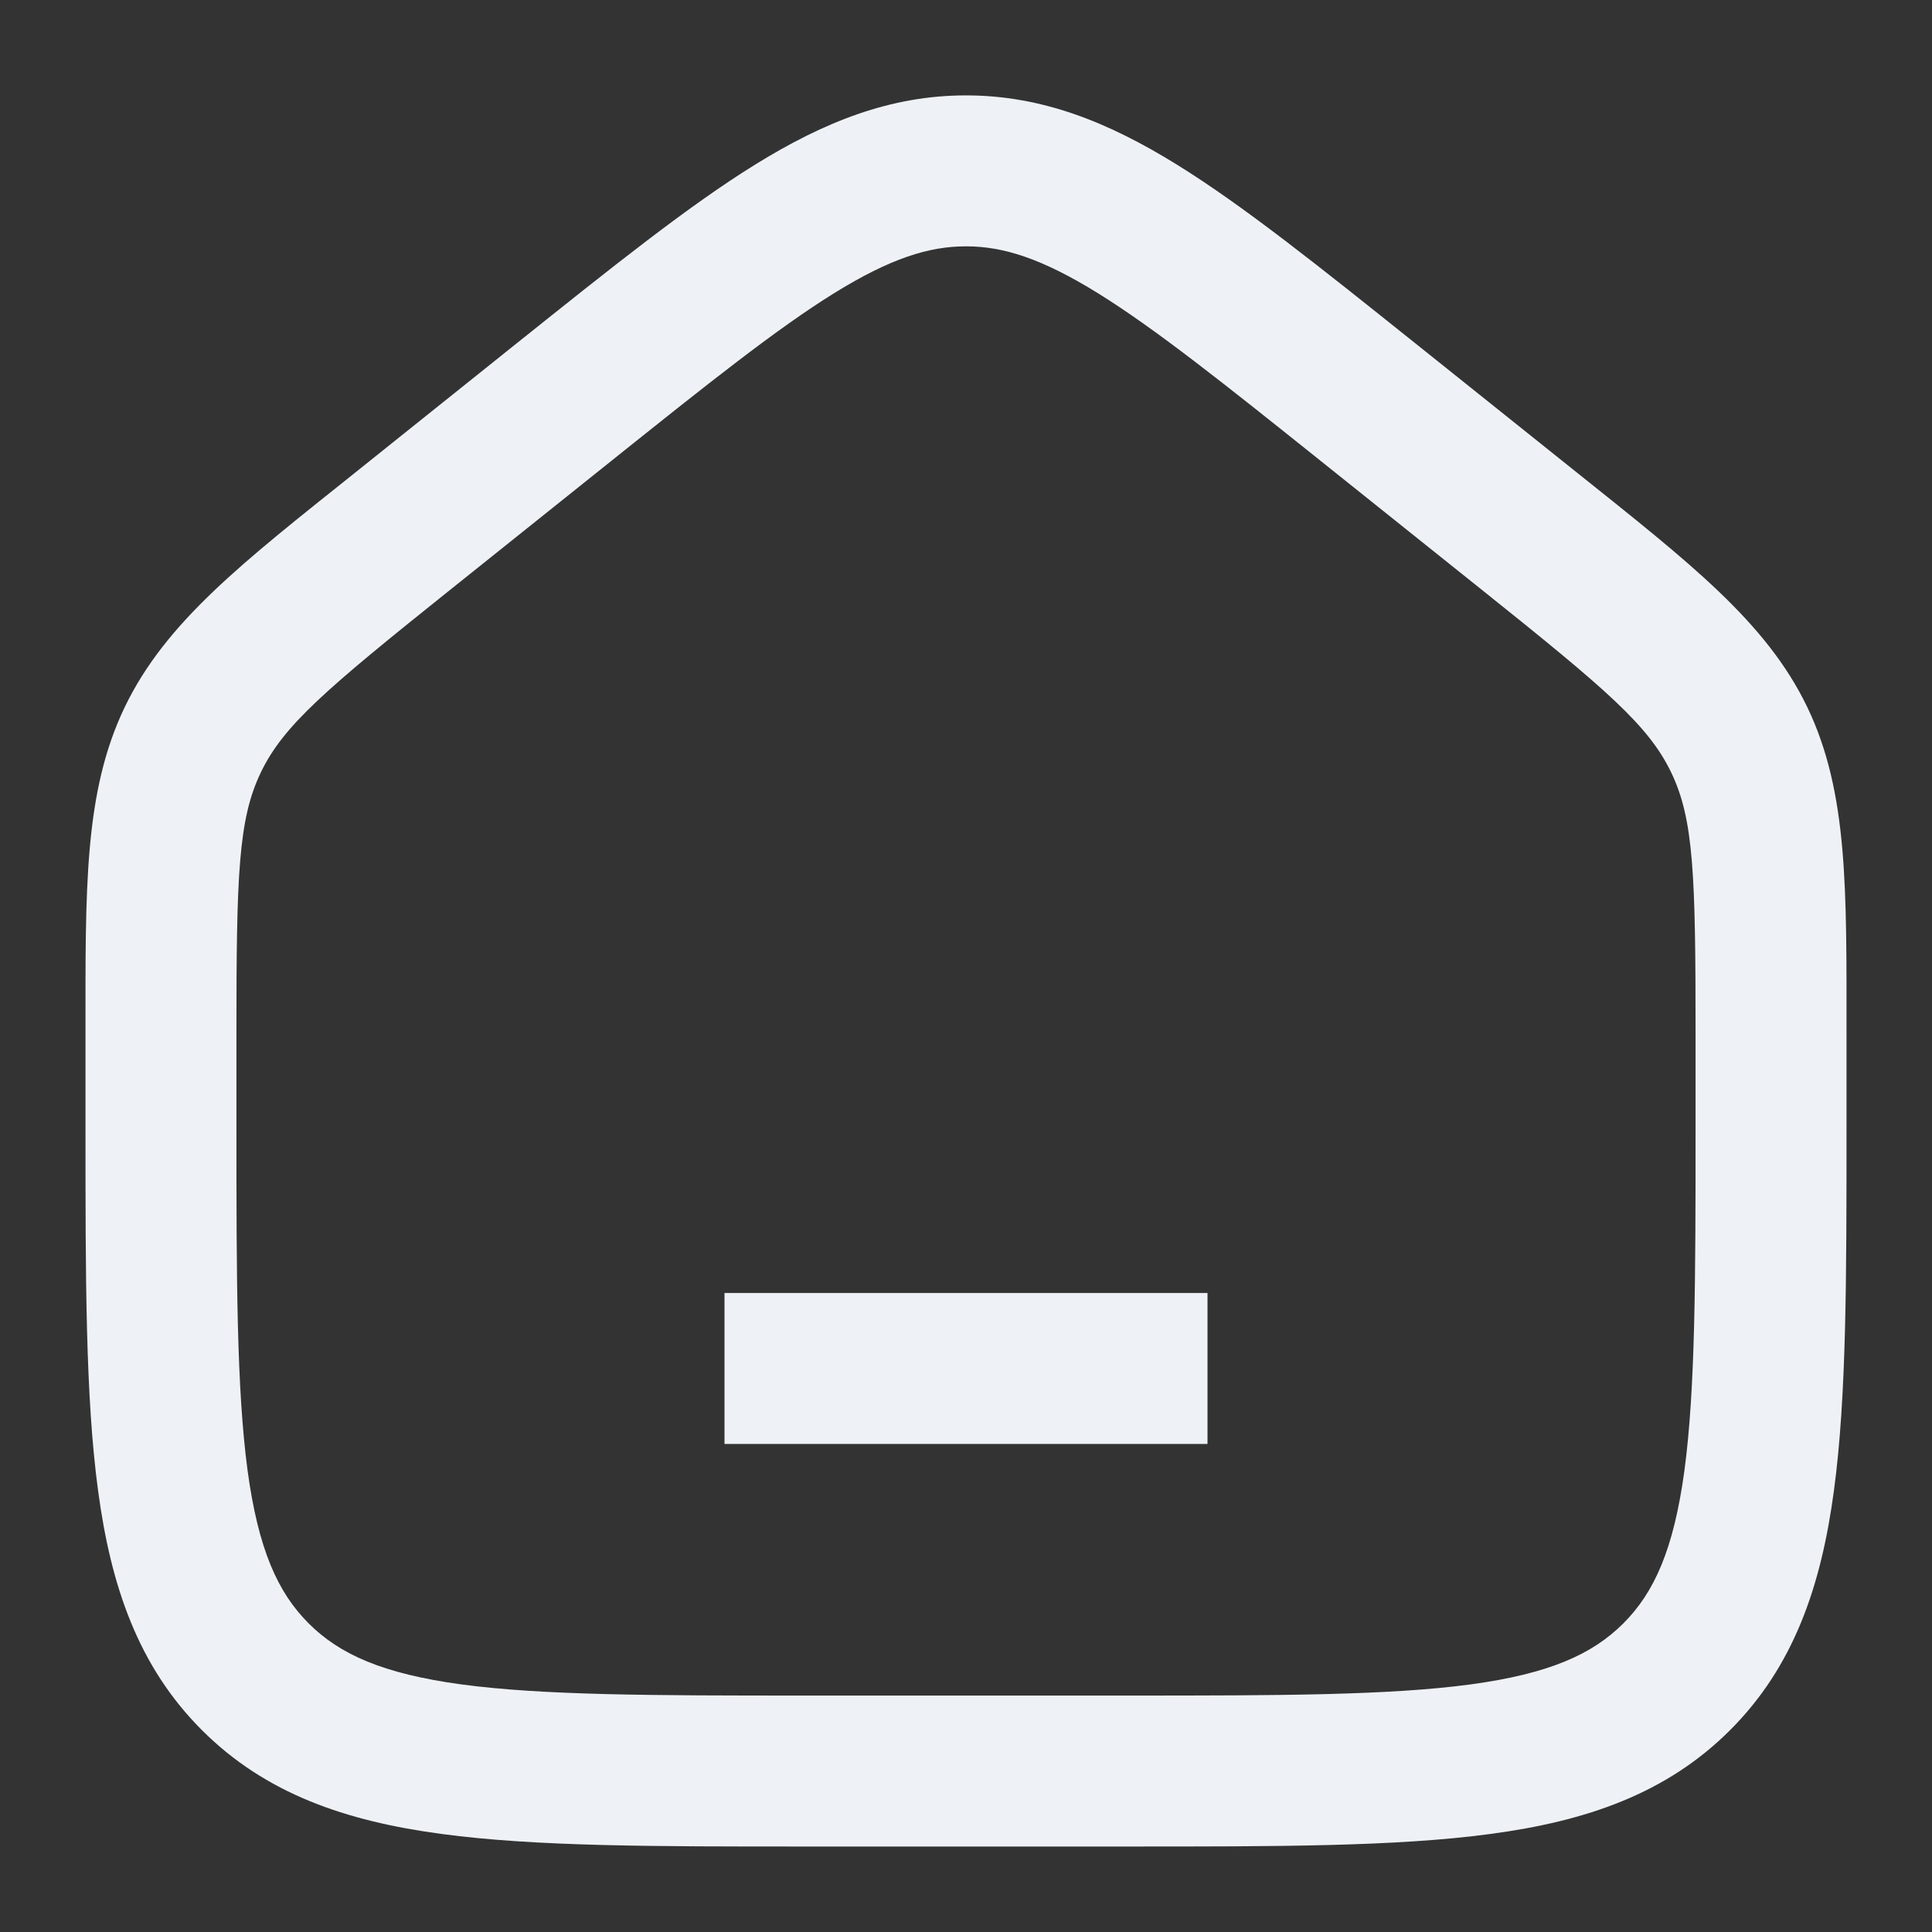 <svg width="16" height="16" viewBox="0 0 16 16" fill="none" xmlns="http://www.w3.org/2000/svg">
<rect x="0" y="0" width="16" height="16" fill="#333333" stroke="none"/>
<g clip-path="url(#clip0_2398_2351)">
<path d="M4.668 3.332L4.278 2.844L4.668 3.332ZM11.332 3.332L11.722 2.844L11.332 3.332ZM12.665 4.399L12.275 4.887L12.665 4.399ZM3.335 4.399L3.725 4.887V4.887L3.335 4.399ZM14.667 8.563H14.042V9.333H14.667H15.292V8.563H14.667ZM9.333 14.667V14.042H6.667V14.667V15.292H9.333V14.667ZM1.333 9.333H1.958V8.563H1.333H0.708V9.333H1.333ZM3.335 4.399L3.725 4.887L5.059 3.82L4.668 3.332L4.278 2.844L2.945 3.911L3.335 4.399ZM11.332 3.332L10.941 3.82L12.275 4.887L12.665 4.399L13.056 3.911L11.722 2.844L11.332 3.332ZM4.668 3.332L5.059 3.82C5.87 3.171 6.435 2.721 6.911 2.426C7.374 2.14 7.692 2.04 8 2.04V1.415V0.79C7.373 0.79 6.824 1.01 6.254 1.363C5.698 1.707 5.065 2.215 4.278 2.844L4.668 3.332ZM11.332 3.332L11.722 2.844C10.935 2.215 10.302 1.707 9.746 1.363C9.176 1.01 8.627 0.79 8 0.79V1.415V2.04C8.308 2.04 8.626 2.14 9.089 2.426C9.565 2.721 10.13 3.171 10.941 3.82L11.332 3.332ZM6.667 14.667V14.042C5.392 14.042 4.499 14.04 3.824 13.95C3.167 13.861 2.811 13.699 2.556 13.444L2.114 13.886L1.672 14.328C2.198 14.854 2.862 15.082 3.657 15.188C4.435 15.293 5.427 15.292 6.667 15.292V14.667ZM1.333 9.333H0.708C0.708 10.573 0.707 11.565 0.812 12.343C0.918 13.138 1.146 13.802 1.672 14.328L2.114 13.886L2.556 13.444C2.301 13.189 2.139 12.833 2.05 12.176C1.96 11.501 1.958 10.608 1.958 9.333H1.333ZM14.667 9.333H14.042C14.042 10.608 14.04 11.501 13.95 12.176C13.861 12.833 13.699 13.189 13.444 13.444L13.886 13.886L14.328 14.328C14.854 13.802 15.082 13.138 15.188 12.343C15.293 11.565 15.292 10.573 15.292 9.333H14.667ZM9.333 14.667V15.292C10.573 15.292 11.565 15.293 12.343 15.188C13.138 15.082 13.802 14.854 14.328 14.328L13.886 13.886L13.444 13.444C13.189 13.699 12.833 13.861 12.176 13.95C11.501 14.04 10.608 14.042 9.333 14.042V14.667ZM14.667 8.563H15.292C15.292 7.364 15.306 6.562 14.967 5.856L14.403 6.127L13.84 6.397C14.027 6.786 14.042 7.244 14.042 8.563H14.667ZM12.665 4.399L12.275 4.887C13.305 5.711 13.653 6.008 13.84 6.397L14.403 6.127L14.967 5.856C14.627 5.15 13.992 4.66 13.056 3.911L12.665 4.399ZM1.333 8.563H1.958C1.958 7.244 1.973 6.786 2.16 6.397L1.597 6.127L1.033 5.856C0.694 6.562 0.708 7.364 0.708 8.563H1.333ZM3.335 4.399L2.945 3.911C2.008 4.66 1.373 5.15 1.033 5.856L1.597 6.127L2.16 6.397C2.347 6.008 2.695 5.711 3.725 4.887L3.335 4.399ZM6 11.333V11.958H10V11.333V10.708H6V11.333Z" fill="#EEF2F6"/>
</g>
<defs>
<clipPath id="clip0_2398_2351">
<rect width="16" height="16" fill="white"/>
</clipPath>
</defs>
</svg>
